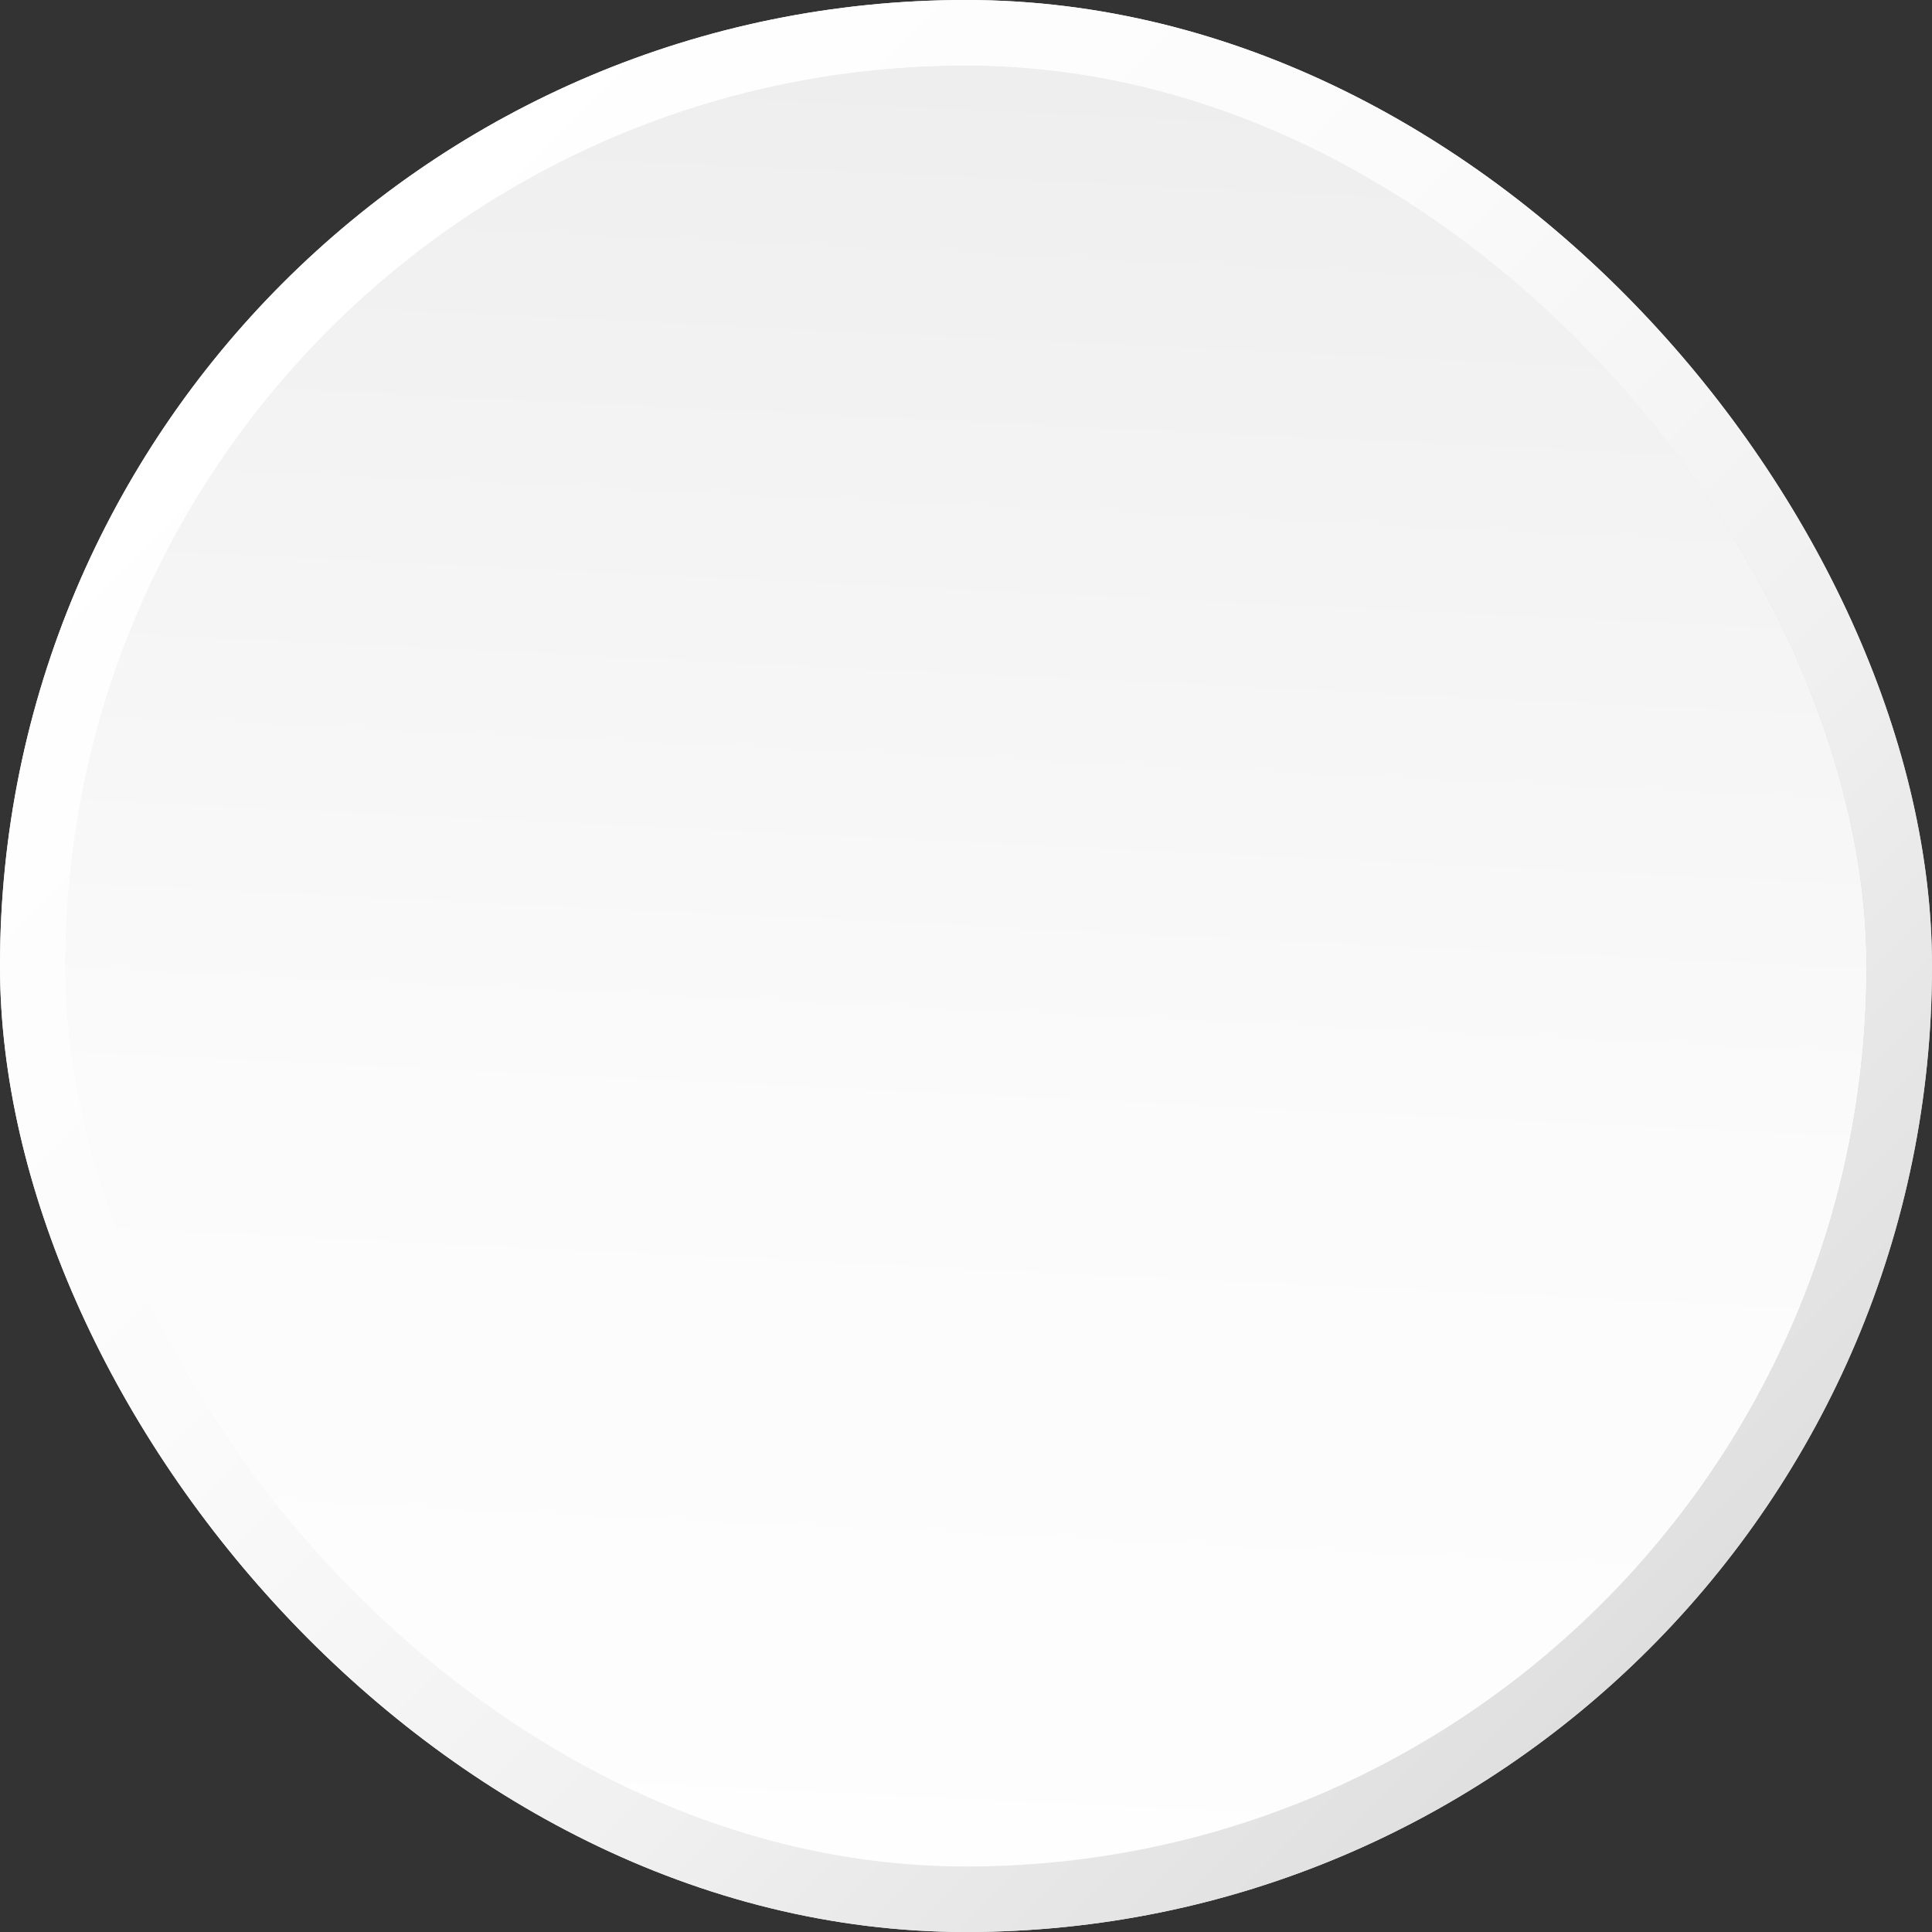 <svg width="177" height="177" viewBox="0 0 177 177" fill="none" xmlns="http://www.w3.org/2000/svg">
<rect x="0" y="0" width="177" height="177" fill="#333333" stroke="none"/>
<rect x="3" y="3" width="171" height="171" rx="85.5" fill="url(#paint0_linear_2401_4217)"/>
<rect x="3" y="3" width="171" height="171" rx="85.5" stroke="url(#paint1_linear_2401_4217)" stroke-width="6"/>
<rect x="3" y="3" width="171" height="171" rx="85.5" stroke="url(#paint2_linear_2401_4217)" stroke-width="6"/>
<defs>
<linearGradient id="paint0_linear_2401_4217" x1="92.965" y1="-5.233" x2="83.145" y2="200.972" gradientUnits="userSpaceOnUse">
<stop stop-color="#ECECEC"/>
<stop offset="0.12" stop-color="#F0F0F0"/>
<stop offset="0.53" stop-color="#FBFBFB"/>
<stop offset="1" stop-color="white"/>
</linearGradient>
<linearGradient id="paint1_linear_2401_4217" x1="1.35759e-06" y1="89" x2="176.997" y2="88.294" gradientUnits="userSpaceOnUse">
<stop stop-color="#F0F0F0"/>
<stop offset="0.7" stop-color="white"/>
<stop offset="1" stop-color="#D2D2D2"/>
</linearGradient>
<linearGradient id="paint2_linear_2401_4217" x1="98.991" y1="-47.152" x2="224.149" y2="78.005" gradientUnits="userSpaceOnUse">
<stop stop-color="white"/>
<stop offset="0.37" stop-color="#FBFBFB"/>
<stop offset="0.7" stop-color="#F0F0F0"/>
<stop offset="1" stop-color="#DFDFDF"/>
</linearGradient>
</defs>
</svg>
